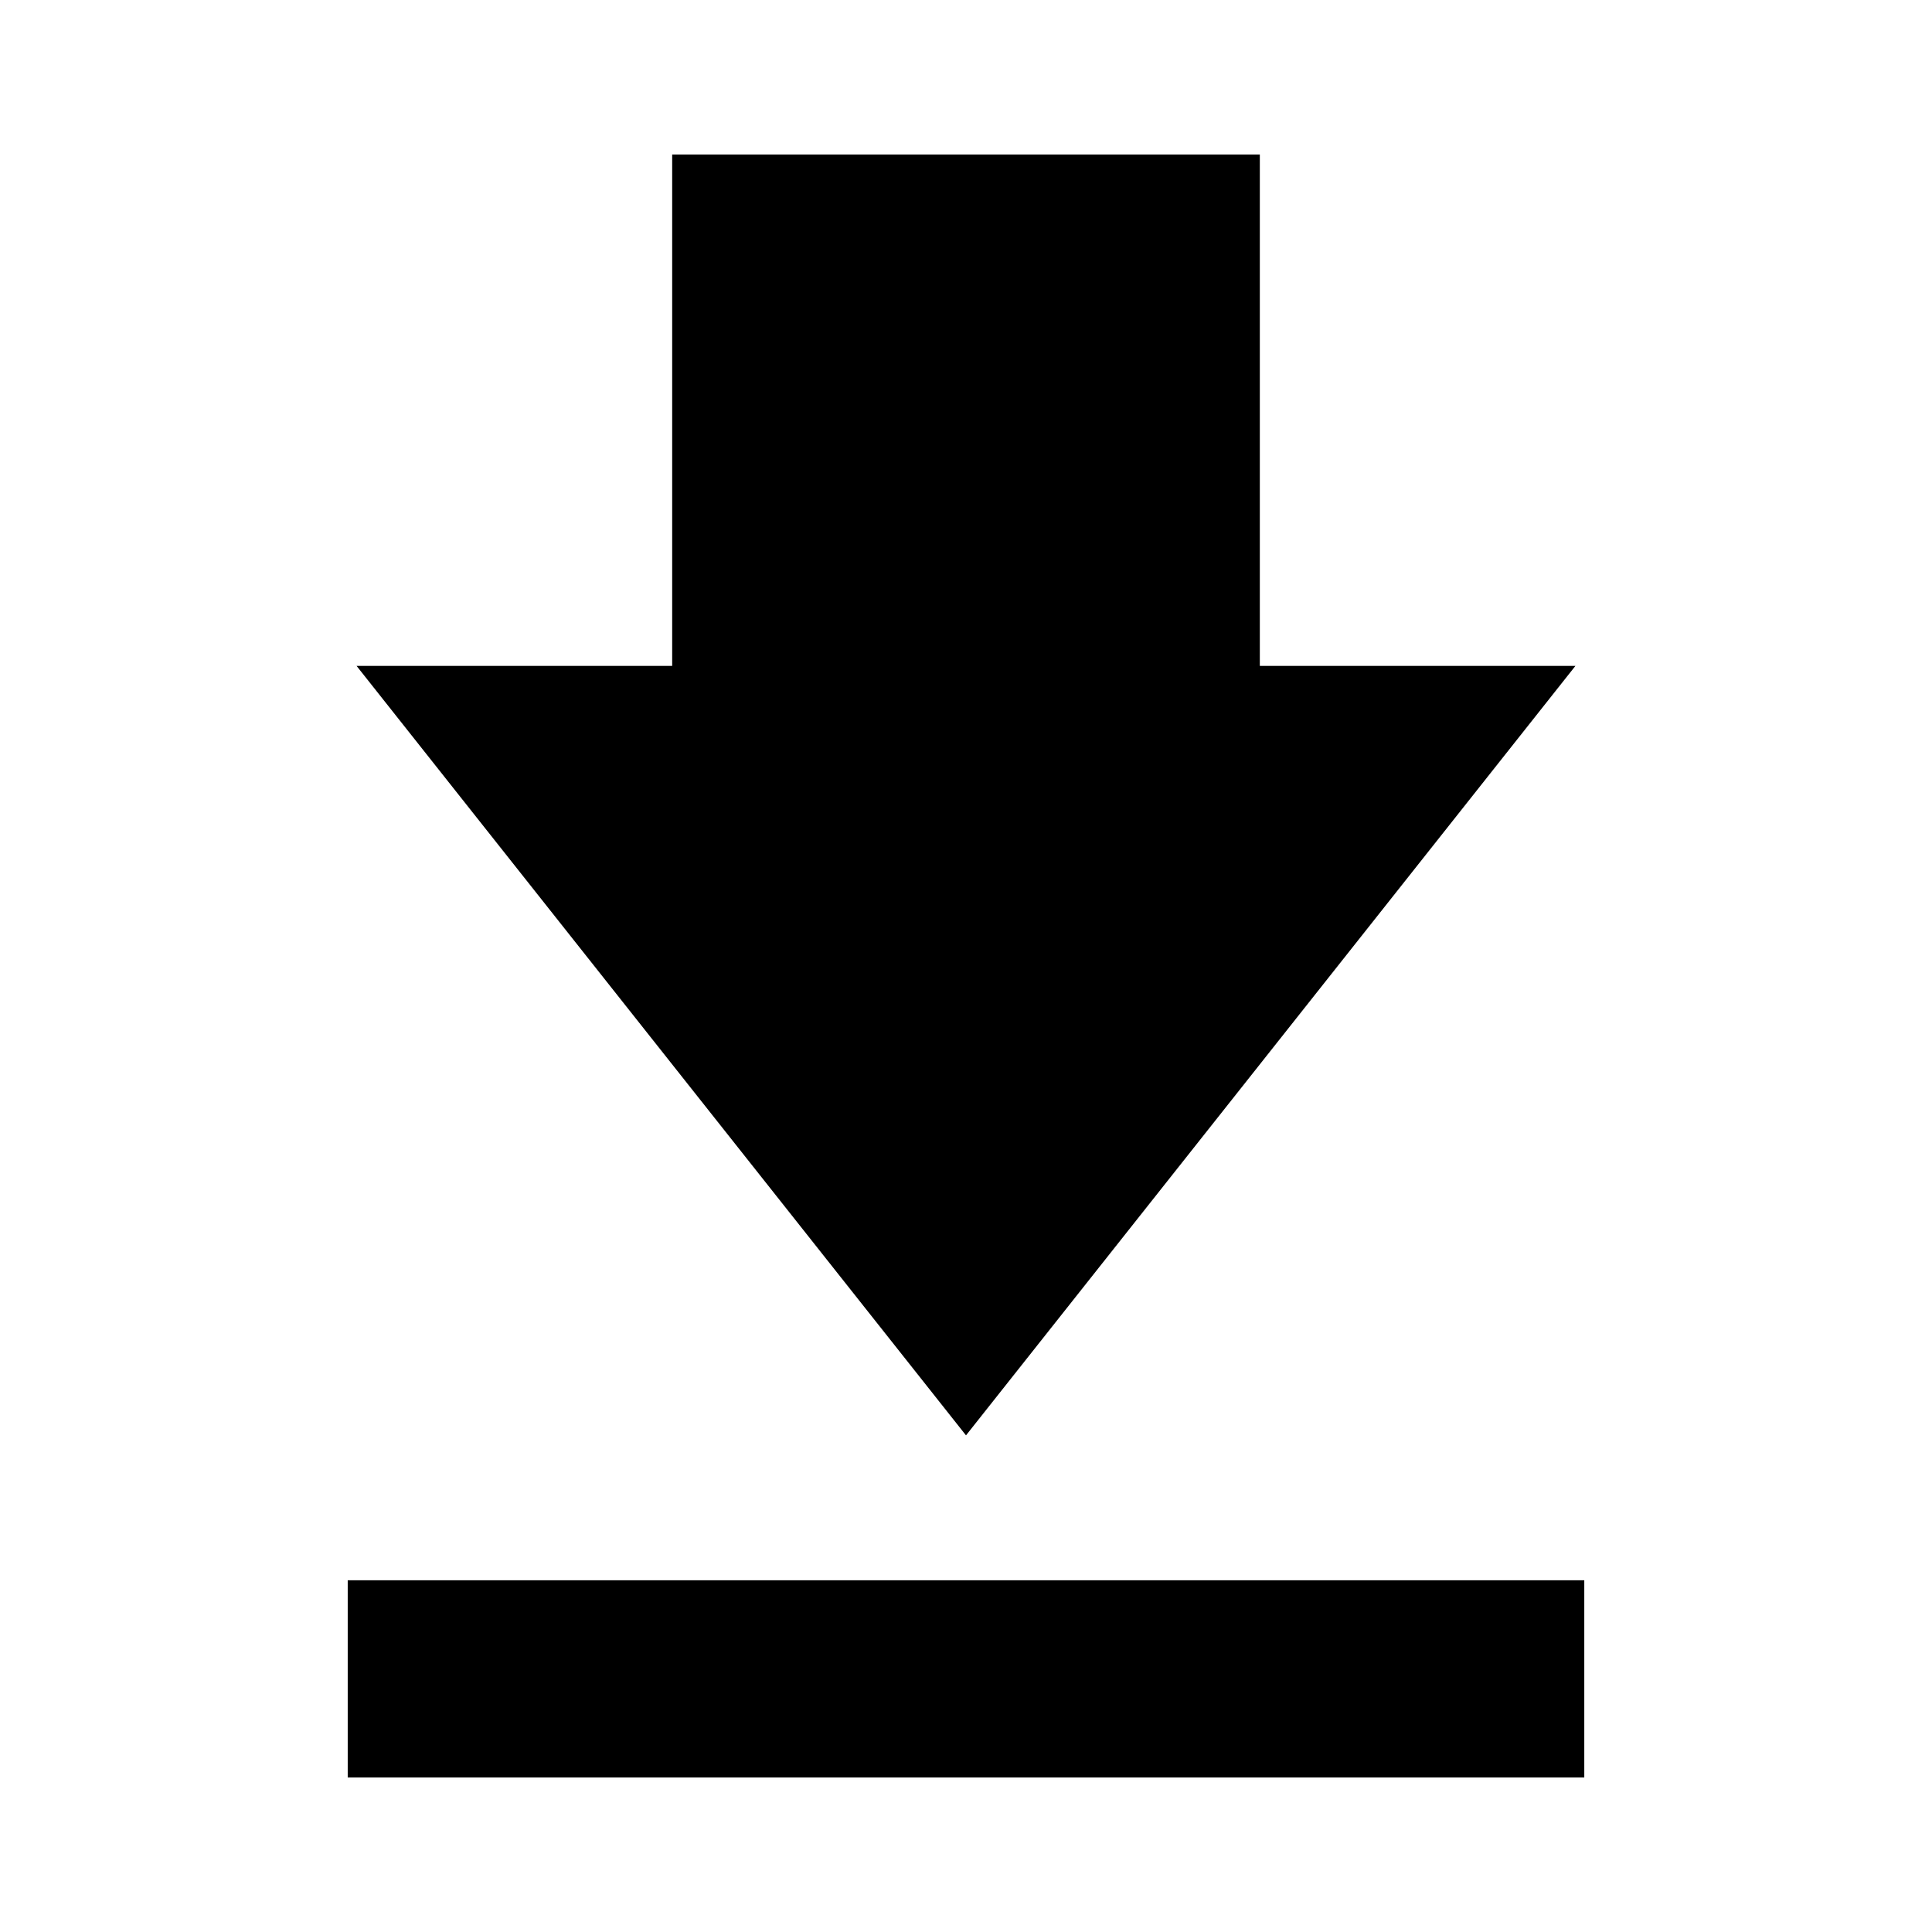 <svg xmlns="http://www.w3.org/2000/svg" height="20" viewBox="0 -960 960 960" width="20"><path d="M172.78-76.78v-98h614.44v98H172.78Zm307.22-170L177.17-629.13H334v-254.09h292v254.09h156.83L480-246.78Z"/></svg>